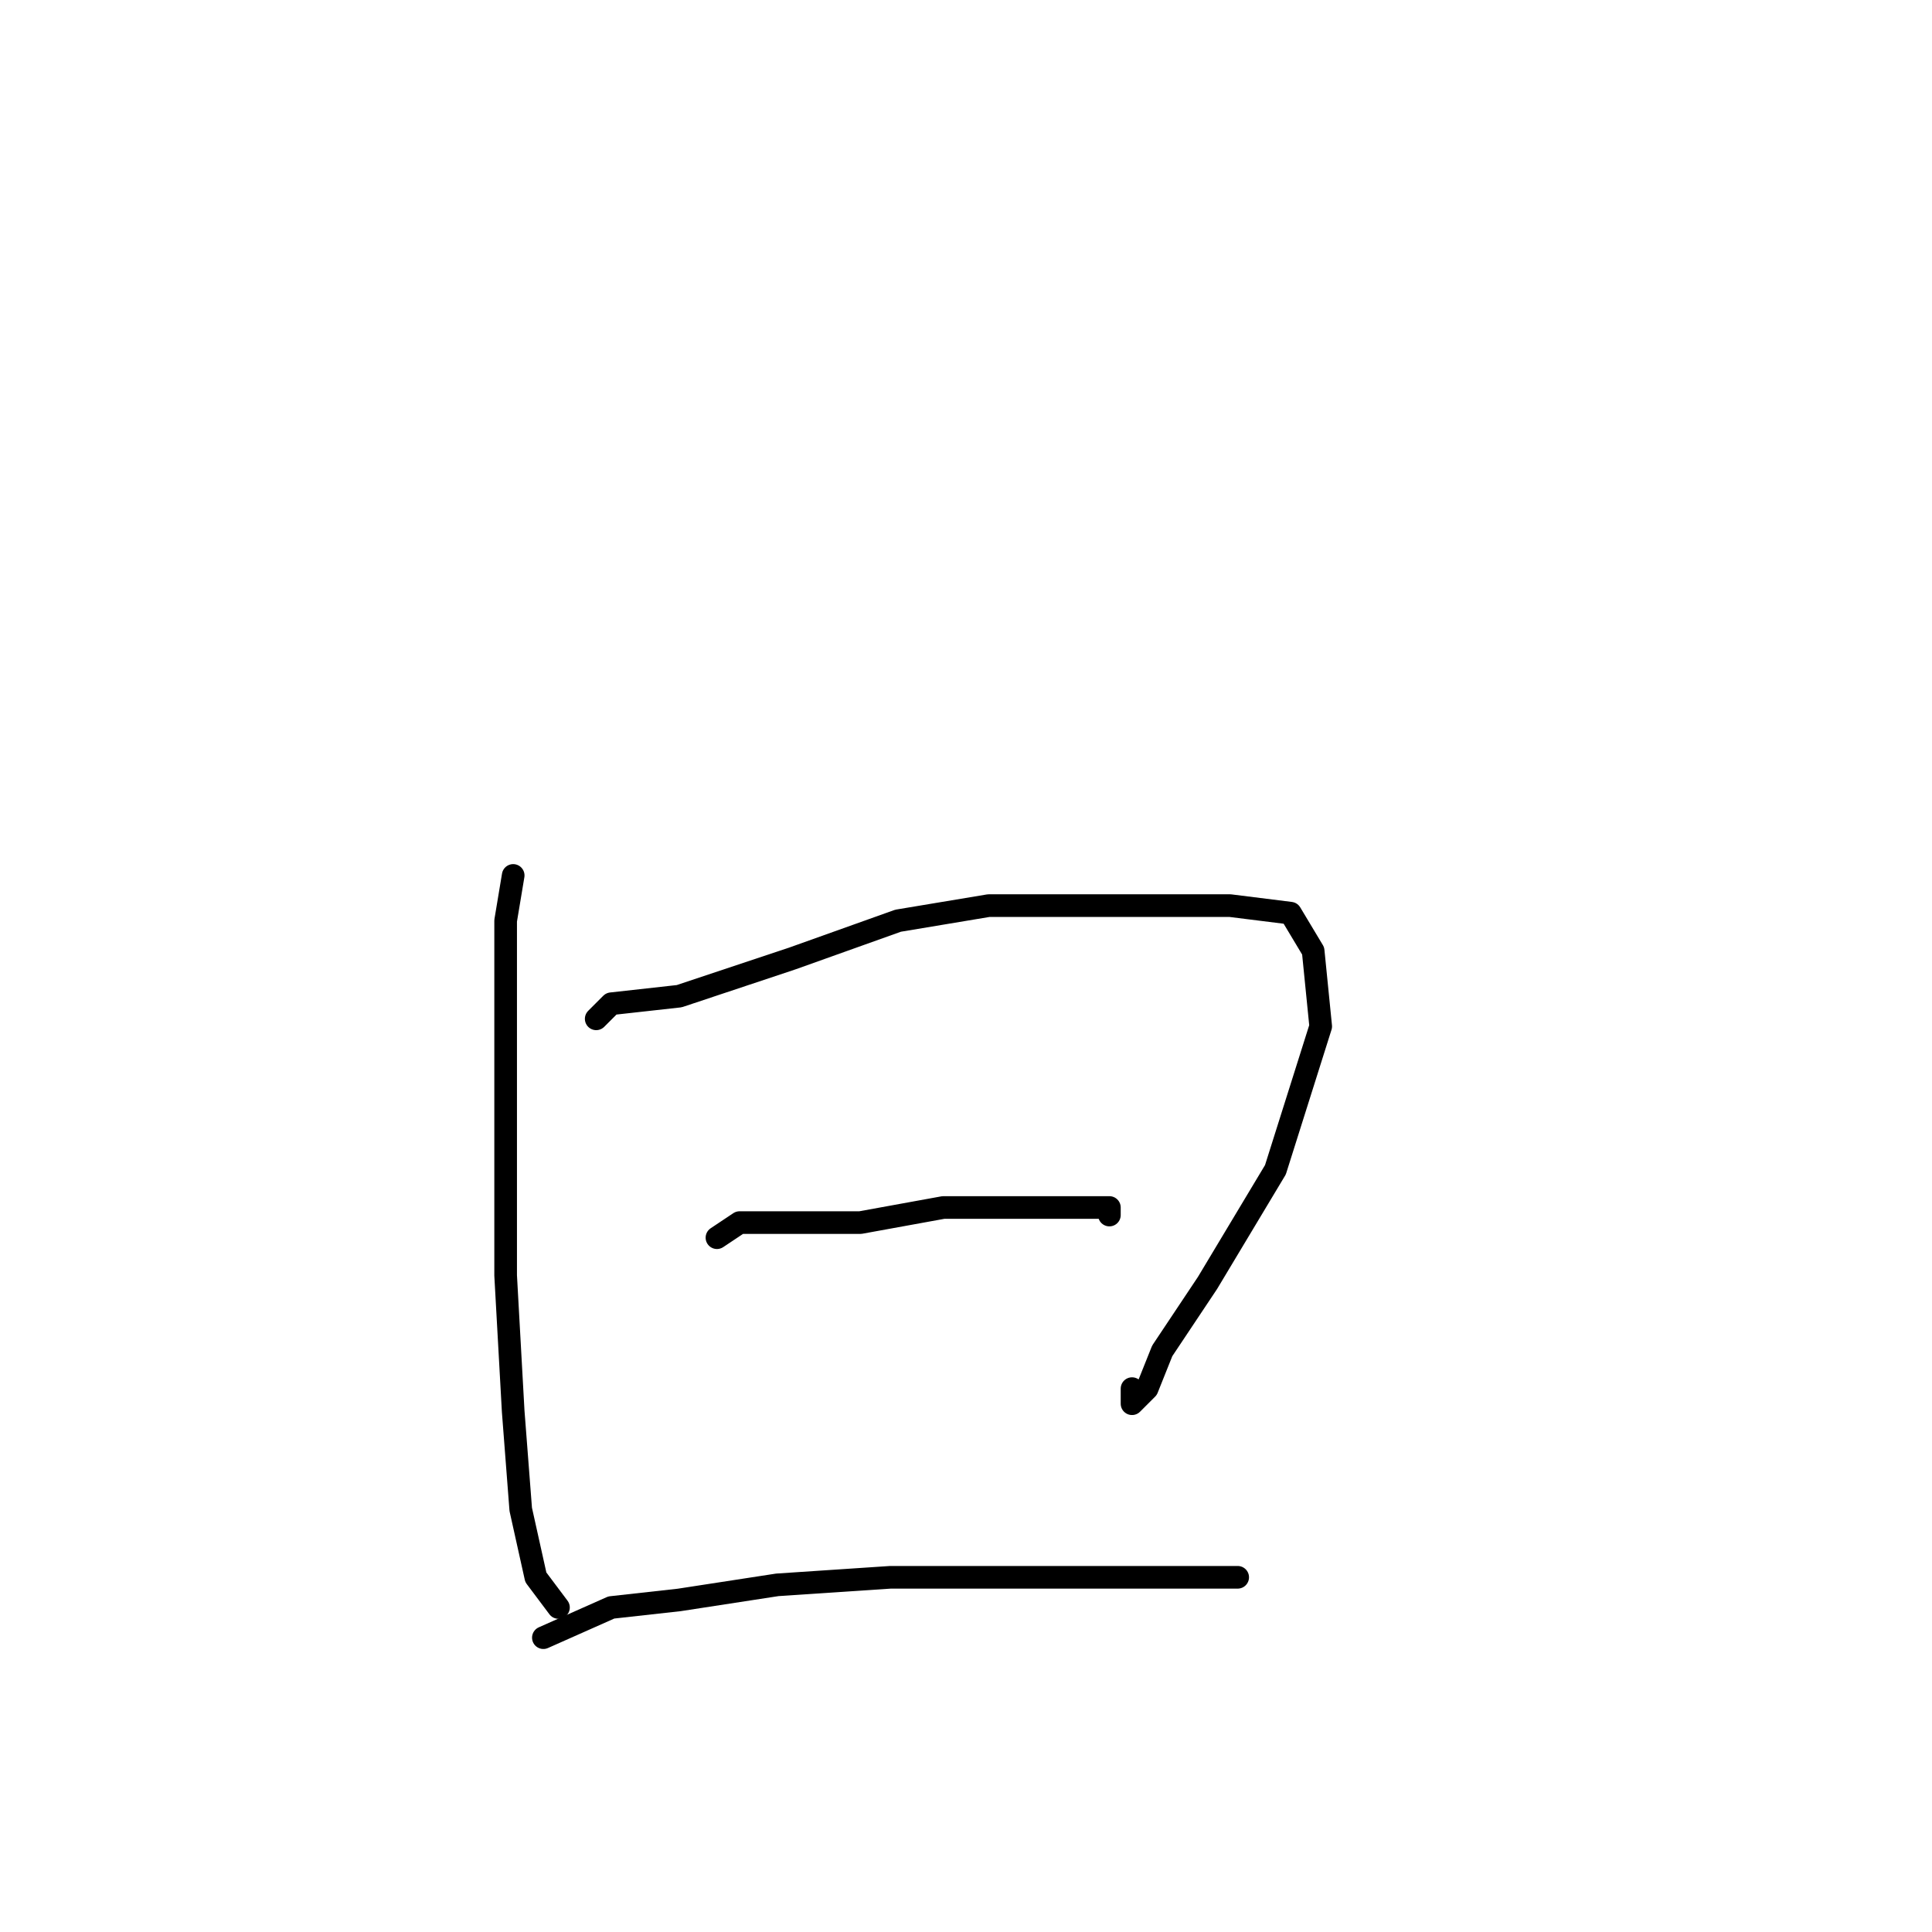 <?xml version="1.0" standalone="no"?>
    <svg width="256" height="256" xmlns="http://www.w3.org/2000/svg" version="1.1">
    <polyline stroke="black" stroke-width="3" stroke-linecap="round" fill="transparent" stroke-linejoin="round" points="68 116 67 122 67 132 67 149 67 169 68 187 69 200 71 209 74 213 74 213 " />
        <polyline stroke="black" stroke-width="3" stroke-linecap="round" fill="transparent" stroke-linejoin="round" points="79 135 81 133 90 132 105 127 119 122 131 120 141 120 153 120 163 120 171 121 174 126 175 136 169 155 160 170 154 179 152 184 151 185 150 186 150 184 150 184 " />
        <polyline stroke="black" stroke-width="3" stroke-linecap="round" fill="transparent" stroke-linejoin="round" points="95 164 98 162 105 162 114 162 125 160 134 160 140 160 144 160 147 160 147 161 147 161 " />
        <polyline stroke="black" stroke-width="3" stroke-linecap="round" fill="transparent" stroke-linejoin="round" points="72 217 81 213 90 212 103 210 118 209 135 209 149 209 158 209 164 209 164 209 " />
        </svg>